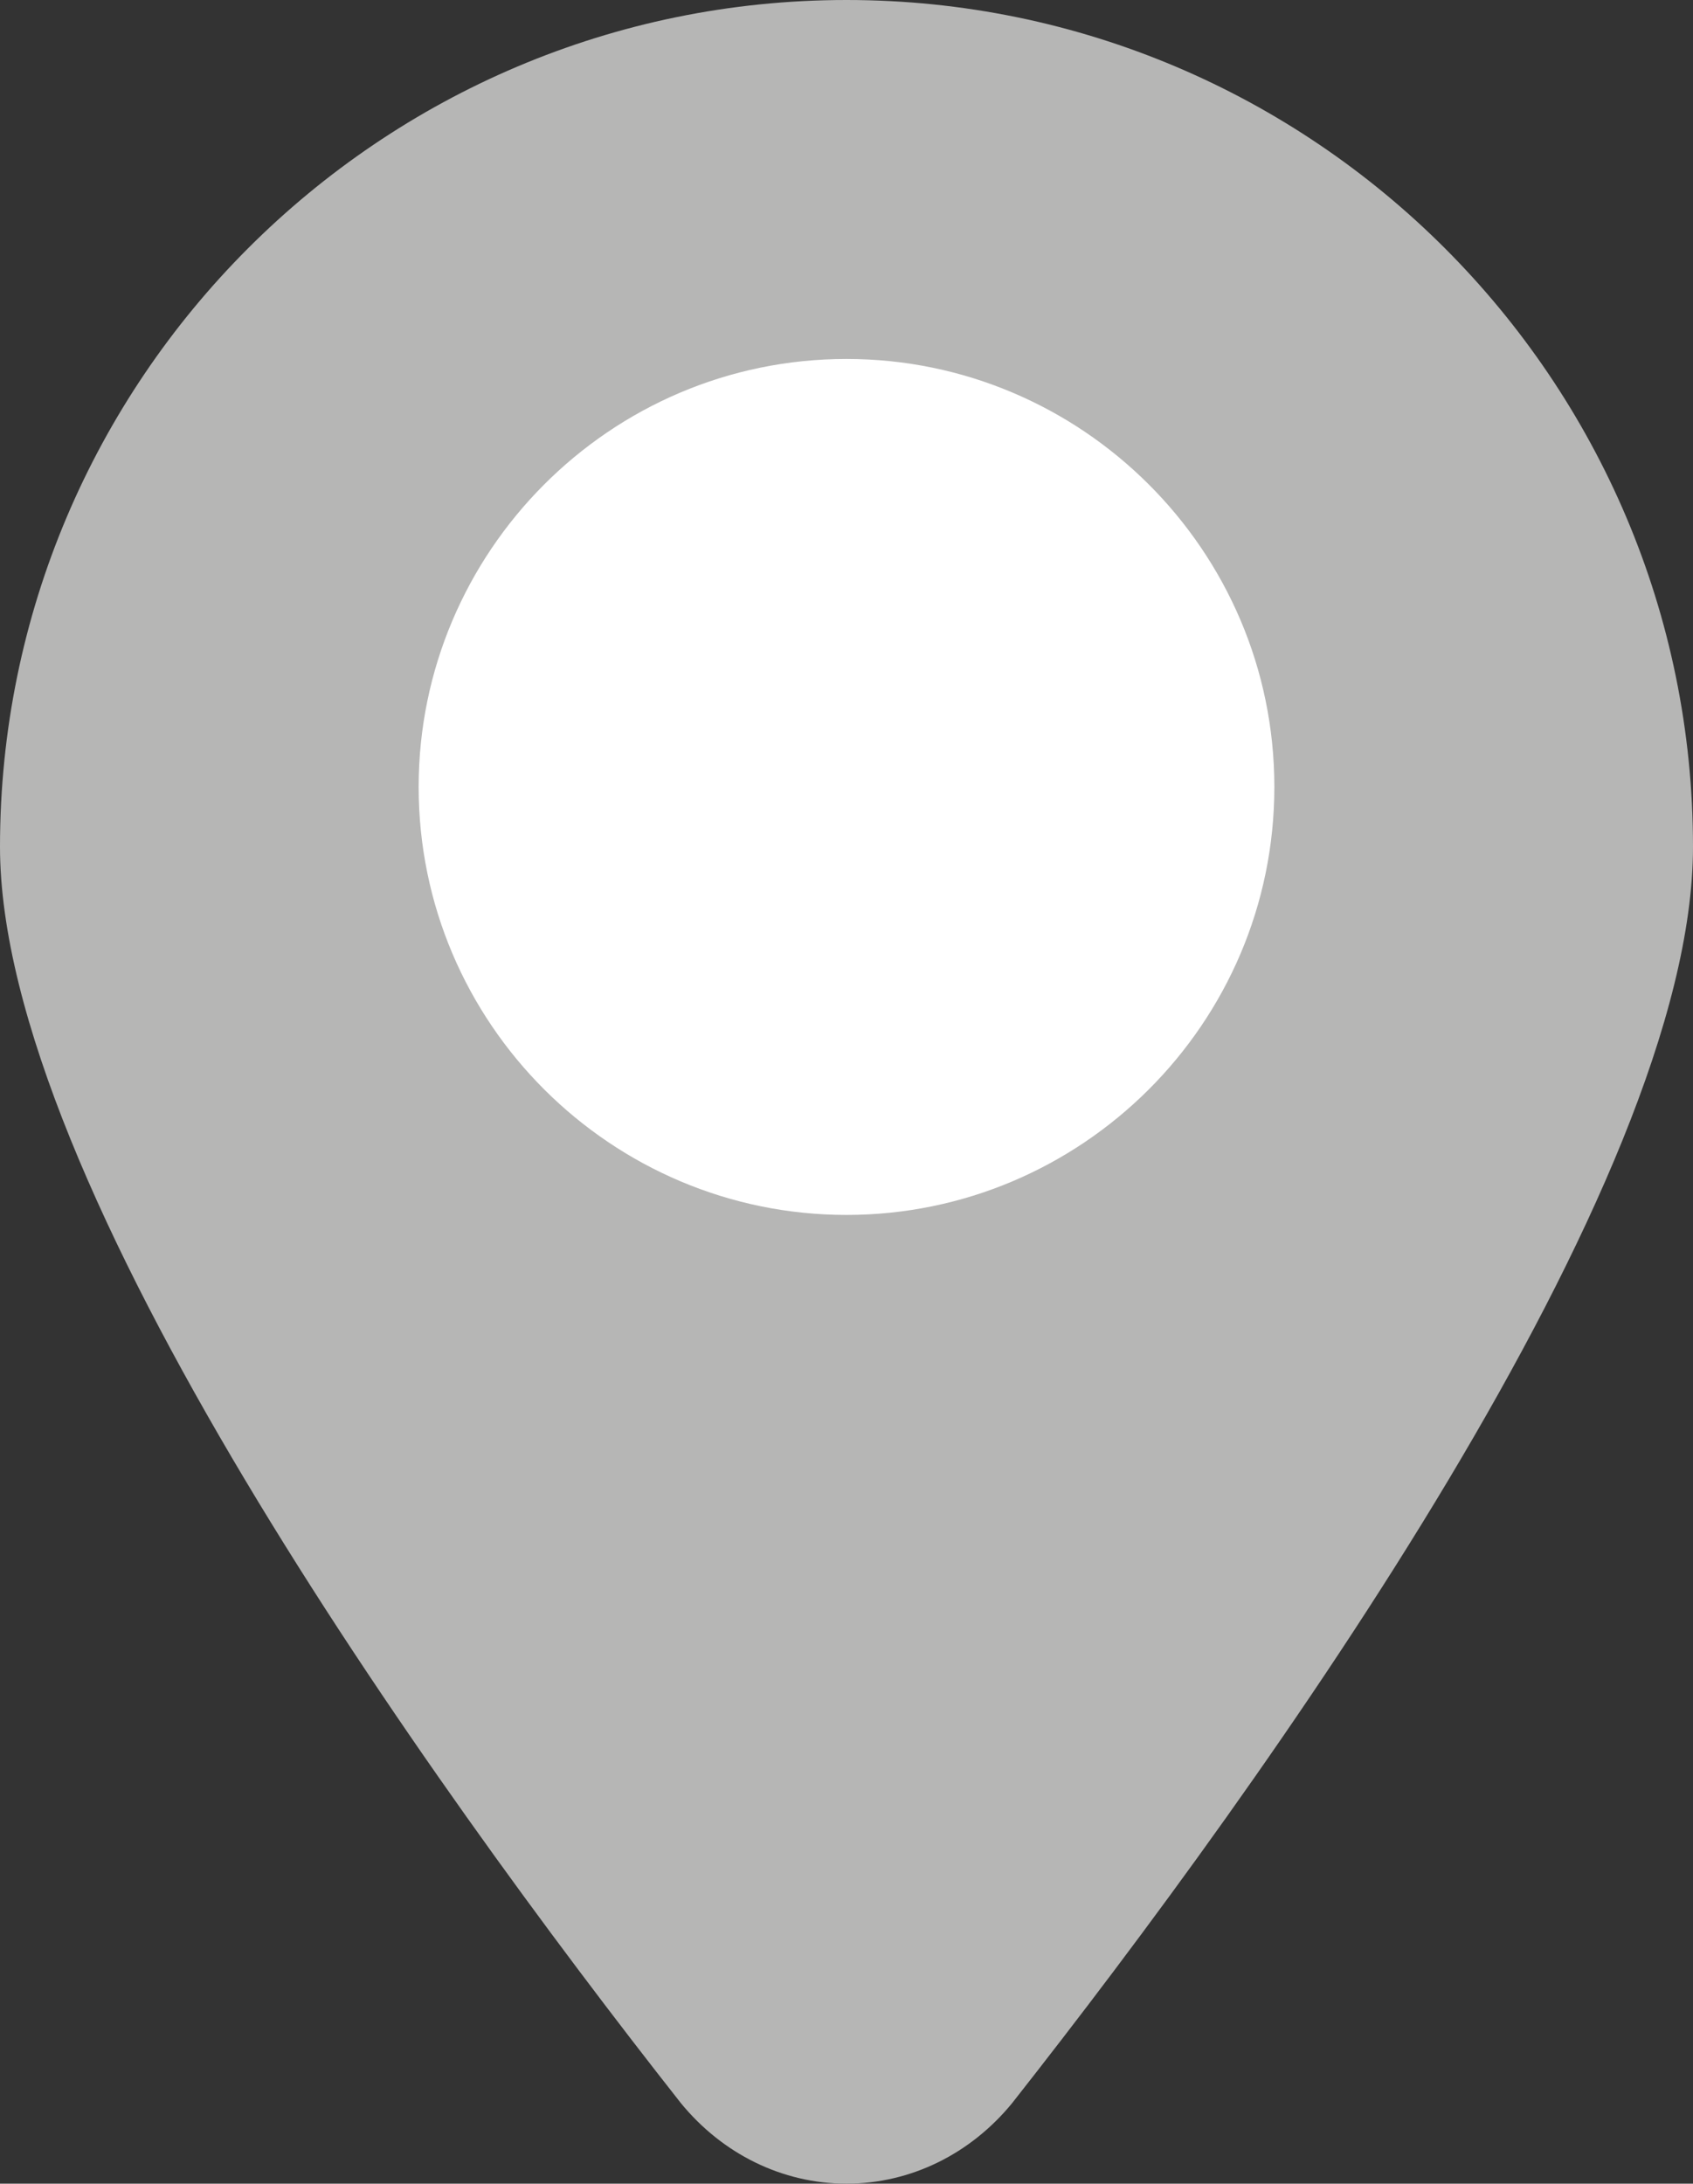 <?xml version="1.0" encoding="utf-8"?>
<!-- Generator: Adobe Illustrator 25.3.0, SVG Export Plug-In . SVG Version: 6.00 Build 0)  -->
<svg version="1.1" id="Layer_1" xmlns="http://www.w3.org/2000/svg" xmlns:xlink="http://www.w3.org/1999/xlink" x="0px" y="0px"
	 viewBox="0 0 7.36 9.49" style="enable-background:new 0 0 7.36 9.49;" xml:space="preserve">
<rect x="0" y="0" width="7.36" height="9.49" fill="#333333" stroke="none"/>
<style type="text/css">
	.st0{fill:#B6B6B5;}
	.st1{fill:#FFFFFF;}
</style>
<g>
	<path class="st0" d="M3.68,9.49c-0.28,0-0.54-0.13-0.72-0.35C1.85,7.73,0,5.14,0,3.68C0,1.65,1.65,0,3.68,0
		c2.03,0,3.68,1.65,3.68,3.68c0,1.47-1.85,4.05-2.96,5.46C4.22,9.36,3.96,9.49,3.68,9.49z"/>
	<path class="st1" d="M3.68,5.28c-1.02,0-1.86-0.83-1.86-1.86c0-1.02,0.83-1.86,1.86-1.86c1.02,0,1.86,0.83,1.86,1.86
		C5.54,4.45,4.7,5.28,3.68,5.28z"/>
</g>
</svg>
